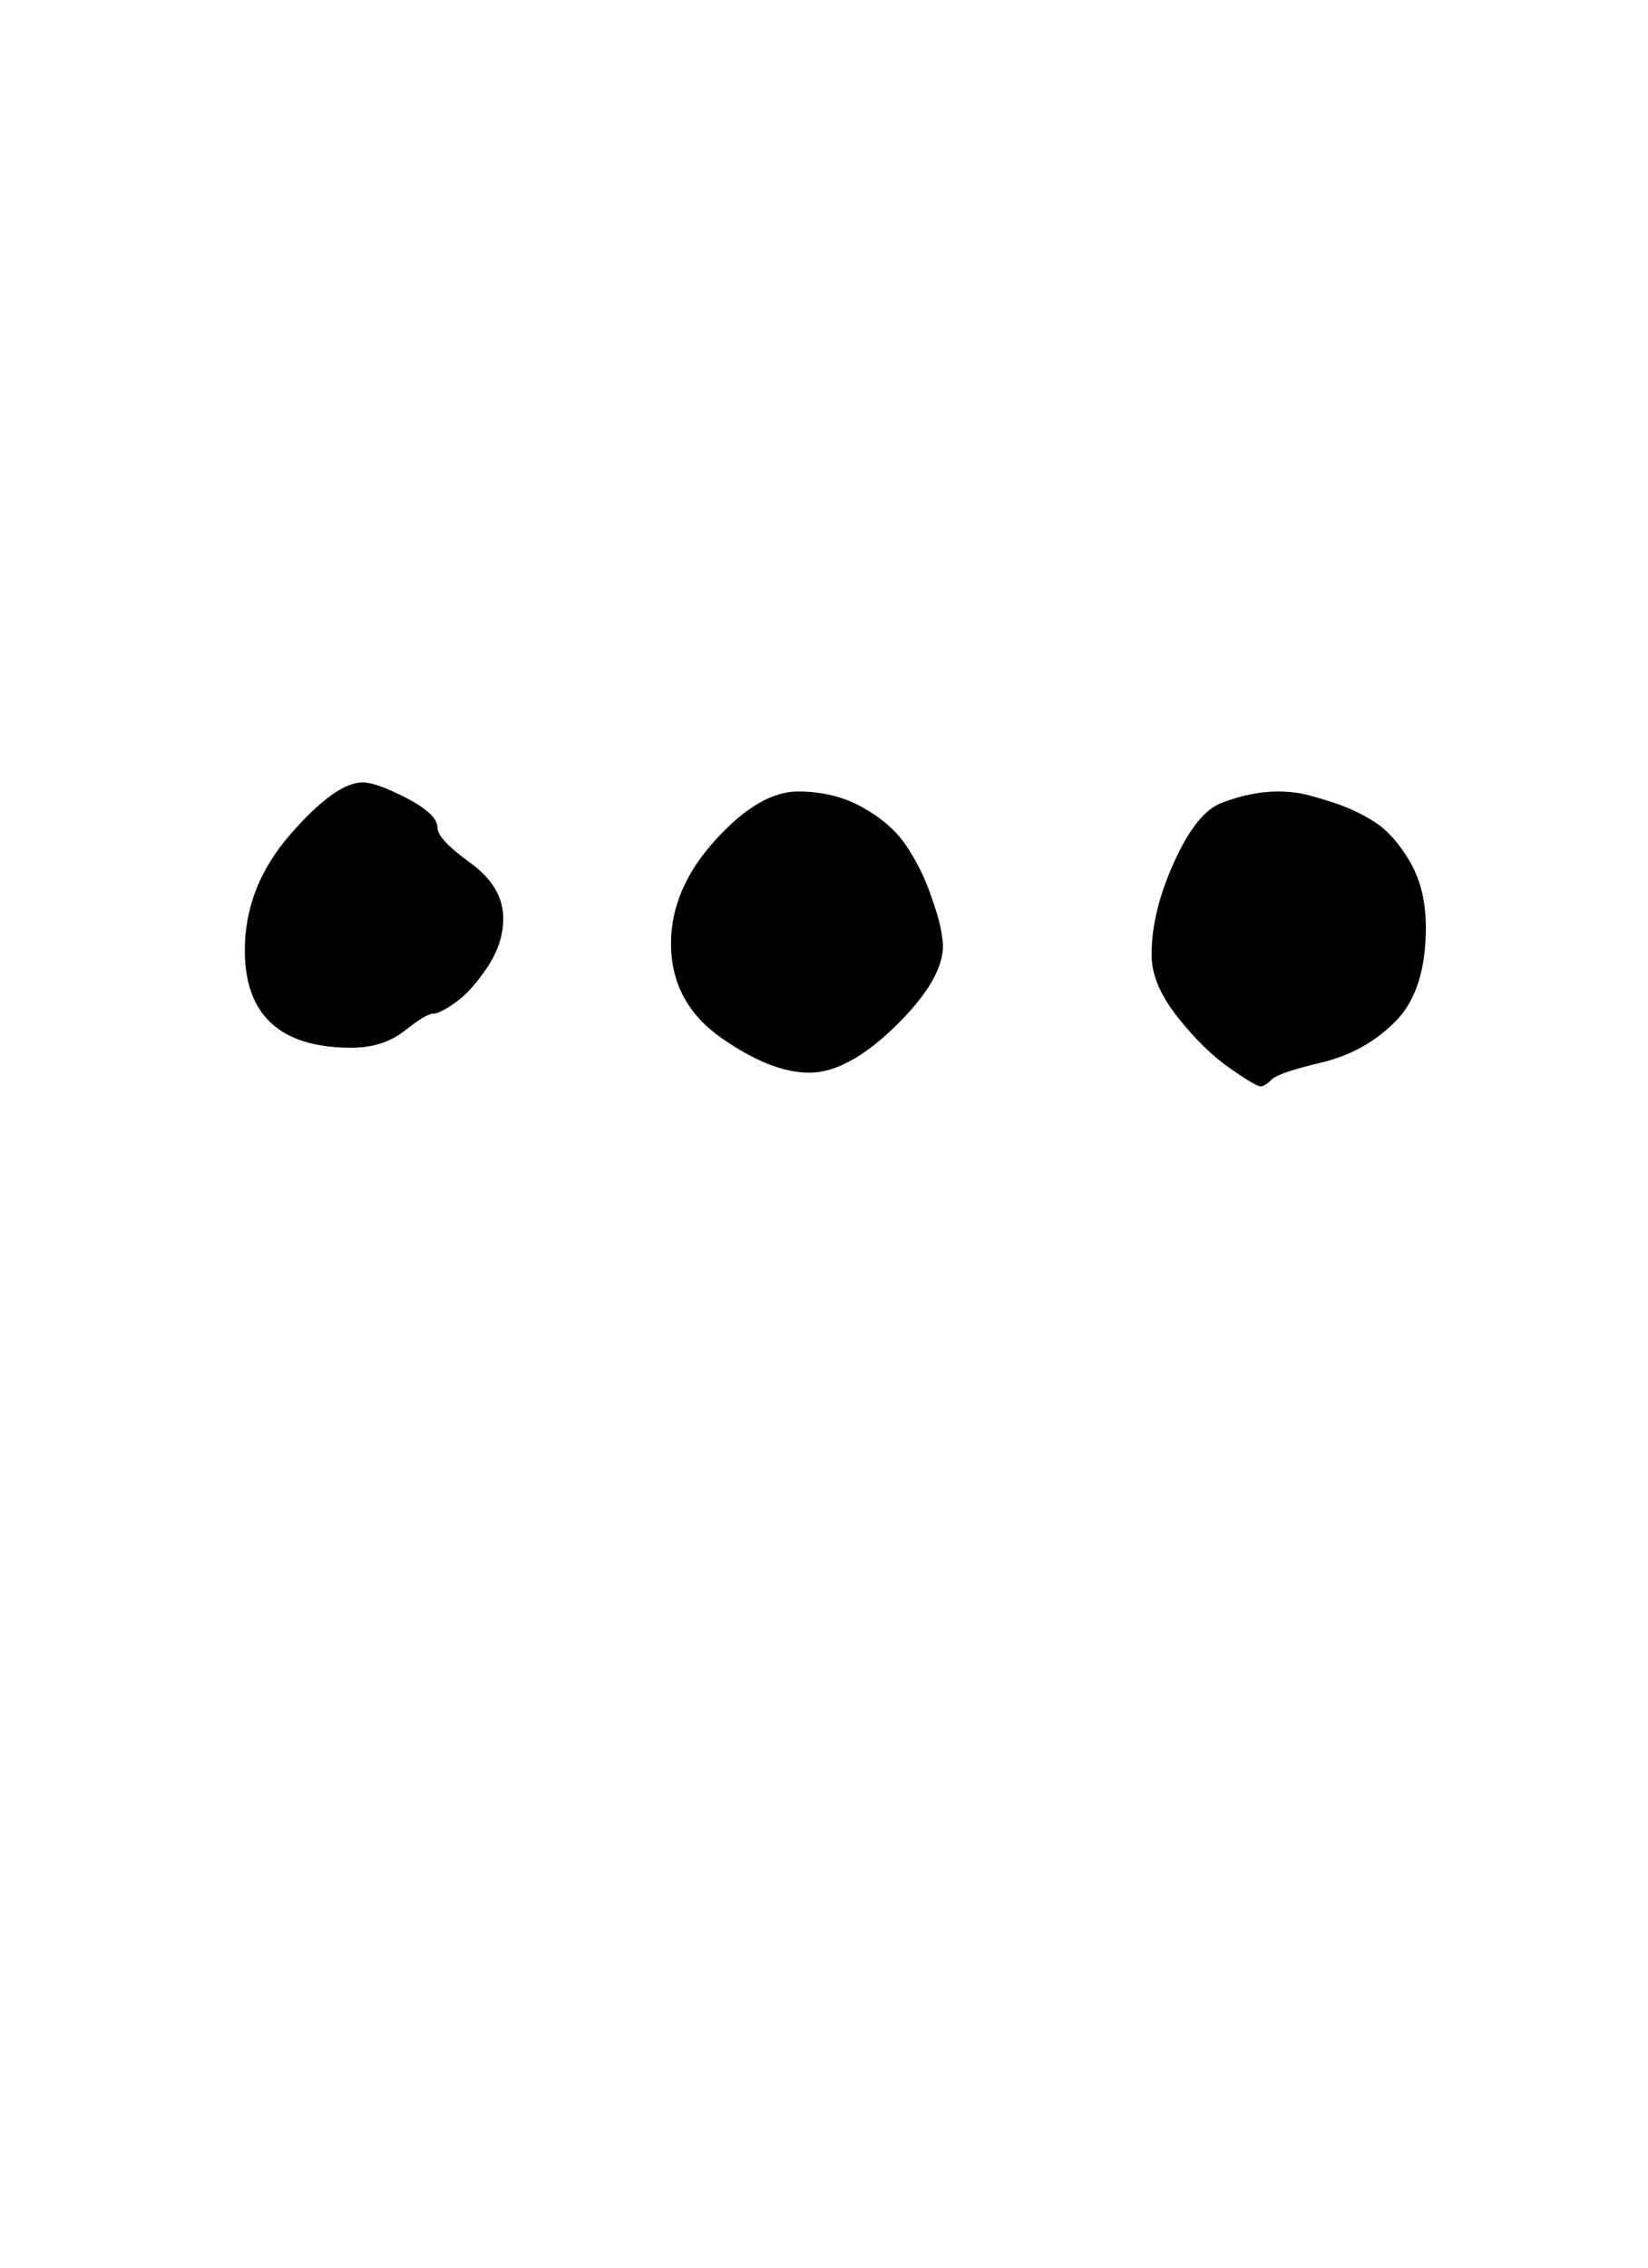 <?xml version="1.0" standalone="no"?>
<!DOCTYPE svg PUBLIC "-//W3C//DTD SVG 1.1//EN" "http://www.w3.org/Graphics/SVG/1.1/DTD/svg11.dtd" >
<svg xmlns="http://www.w3.org/2000/svg" xmlns:xlink="http://www.w3.org/1999/xlink" version="1.1" viewBox="-10 0 727 1000">
   <path fill="currentColor"
d="M546 479q-2 0 -13.5 -8t-23 -22.5t-11.5 -27.5q0 -19 10 -41t21 -26q13 -5 25 -5q3 0 7.5 0.5t15.5 4t19.5 9t15.5 17.5t7 29q0 28 -13.5 41.5t-32.5 18t-22 7.5t-5 3zM286 416q0 -24 19.5 -45.5t36.5 -21.5q16 0 28.5 7t19 16.5t10.5 20.5t5 16.5t1 7.5q0 15 -21 35.5
t-38 20.5t-39 -15.5t-22 -41.5zM145 462q-47 0 -47 -43q0 -28 20 -51t32 -23q6 0 19.5 7t13.5 13q0 5 14.5 15.5t14.5 24.5q0 11 -7 21.5t-14 15.5t-10 5t-12.5 7.5t-23.5 7.5z" />
</svg>
